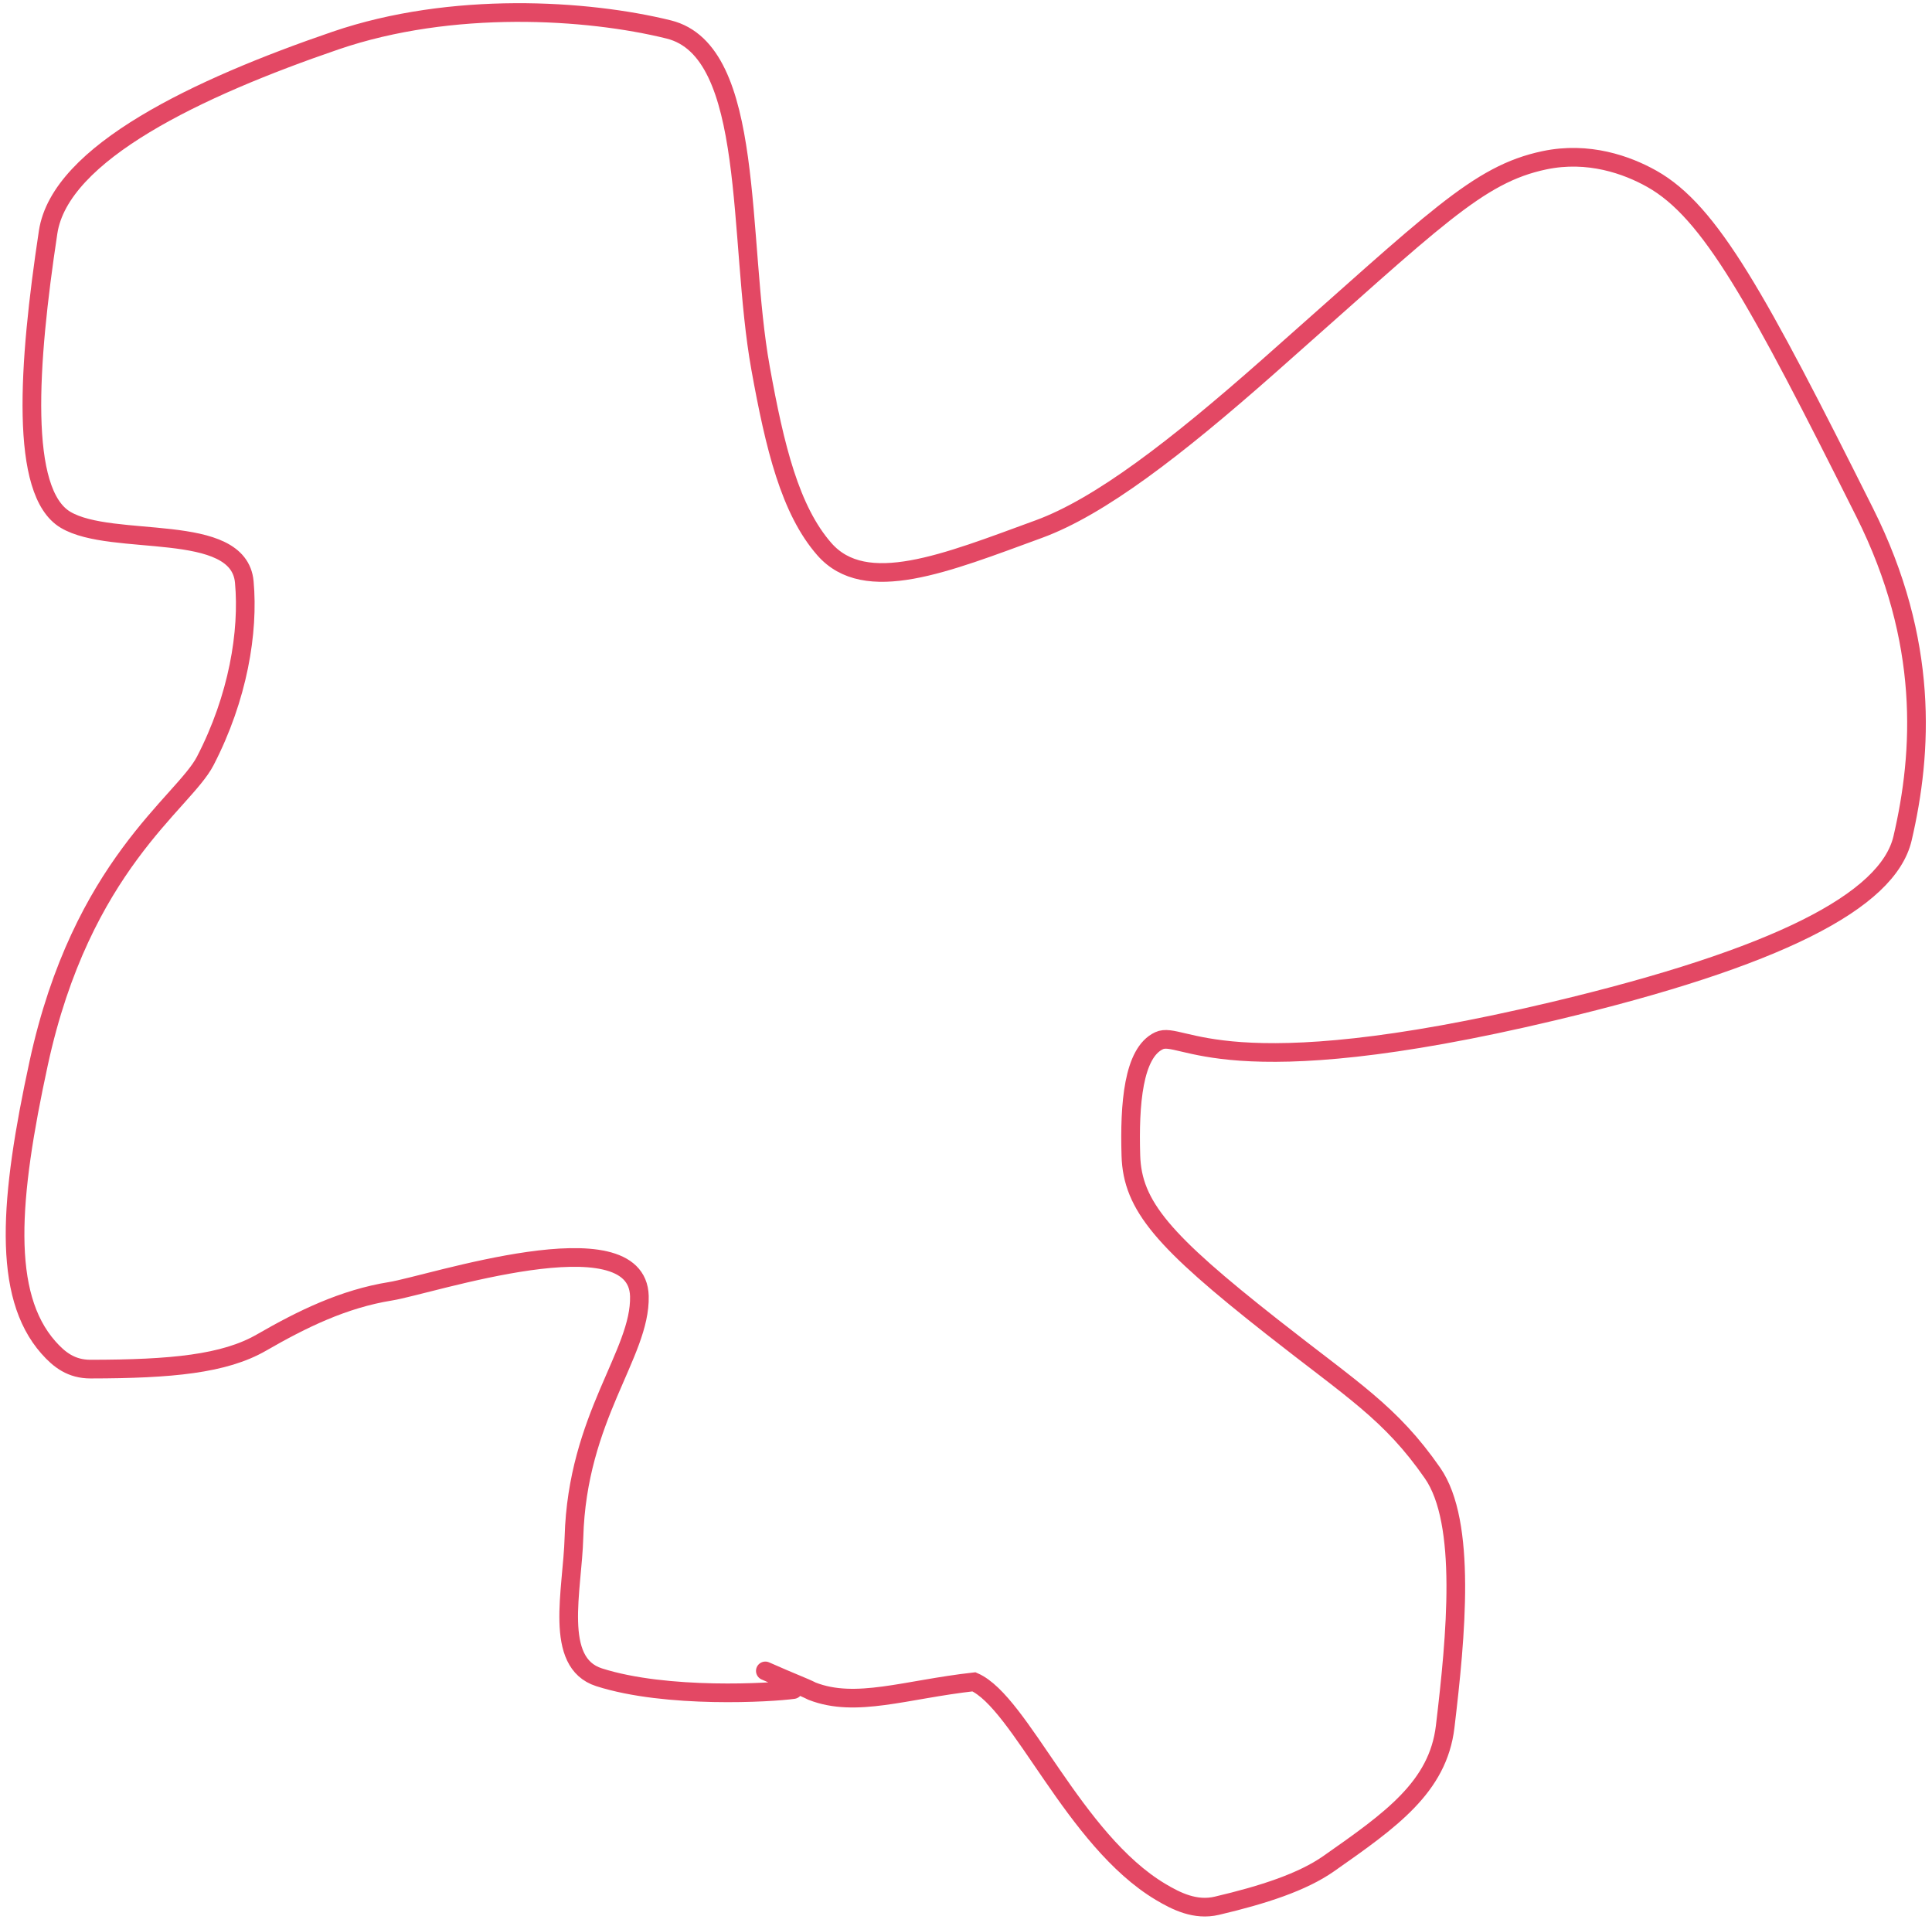 <svg width="207" height="206" viewBox="0 0 207 206" fill="none" xmlns="http://www.w3.org/2000/svg">
<path d="M85 181C82.68 181.33 71.42 182 64.18 179.68C59.272 178.107 61.34 170.36 61.495 164.695C61.848 151.785 68.66 145.02 68.505 138.855C68.288 130.211 46.02 137.66 41.85 138.33C36.795 139.142 32.36 141.32 28.015 143.825C24.04 146.117 18.36 146.66 9.7 146.67C7.653 146.672 6.36 145.68 5.185 144.35C0.193 138.7 1 128.4 4.145 113.895C8.748 92.668 19.66 86.02 21.99 81.52C25.508 74.726 26.66 67.7 26.175 62.35C25.58 55.788 12.04 58.68 7.015 55.68C2.083 52.735 3 39.1 5.155 24.875C6.443 16.371 21.24 9.38 35.95 4.345C48.414 0.079 62.92 1 71.645 3.155C81.025 5.472 79 25.64 81.49 39.445C83.019 47.923 84.66 54.64 88.315 58.82C92.725 63.863 101.3 60.34 111.29 56.685C117.845 54.287 125.95 48.04 135.925 39.235C153.753 23.498 158.3 18.68 165.47 17.17C170.18 16.178 174.32 17.66 176.98 19.155C183.254 22.681 188.3 31.96 199.79 54.905C206.705 68.713 206 80.58 203.845 89.81C202.275 96.536 190.4 102.62 166.455 108.32C130.987 116.763 126.68 110.33 124.185 111.49C121.418 112.776 121 118.3 121.165 123.795C121.327 129.198 124.66 132.98 136.28 142.13C144.969 148.972 148.98 151.32 153.485 157.805C157.167 163.106 156 175.24 154.84 184.975C154.069 191.443 149.02 194.98 142.36 199.65C139.549 201.621 135.36 202.99 130.37 204.16C128.075 204.698 126.04 203.68 124.36 202.68C115.03 197.126 109.36 182.36 104.355 180.17C97.01 180.99 91.7 183 87.015 181.175C86.01 180.67 85.02 180.34 82 179" stroke="#E34864" stroke-width="2" stroke-linecap="round"/>
</svg>
